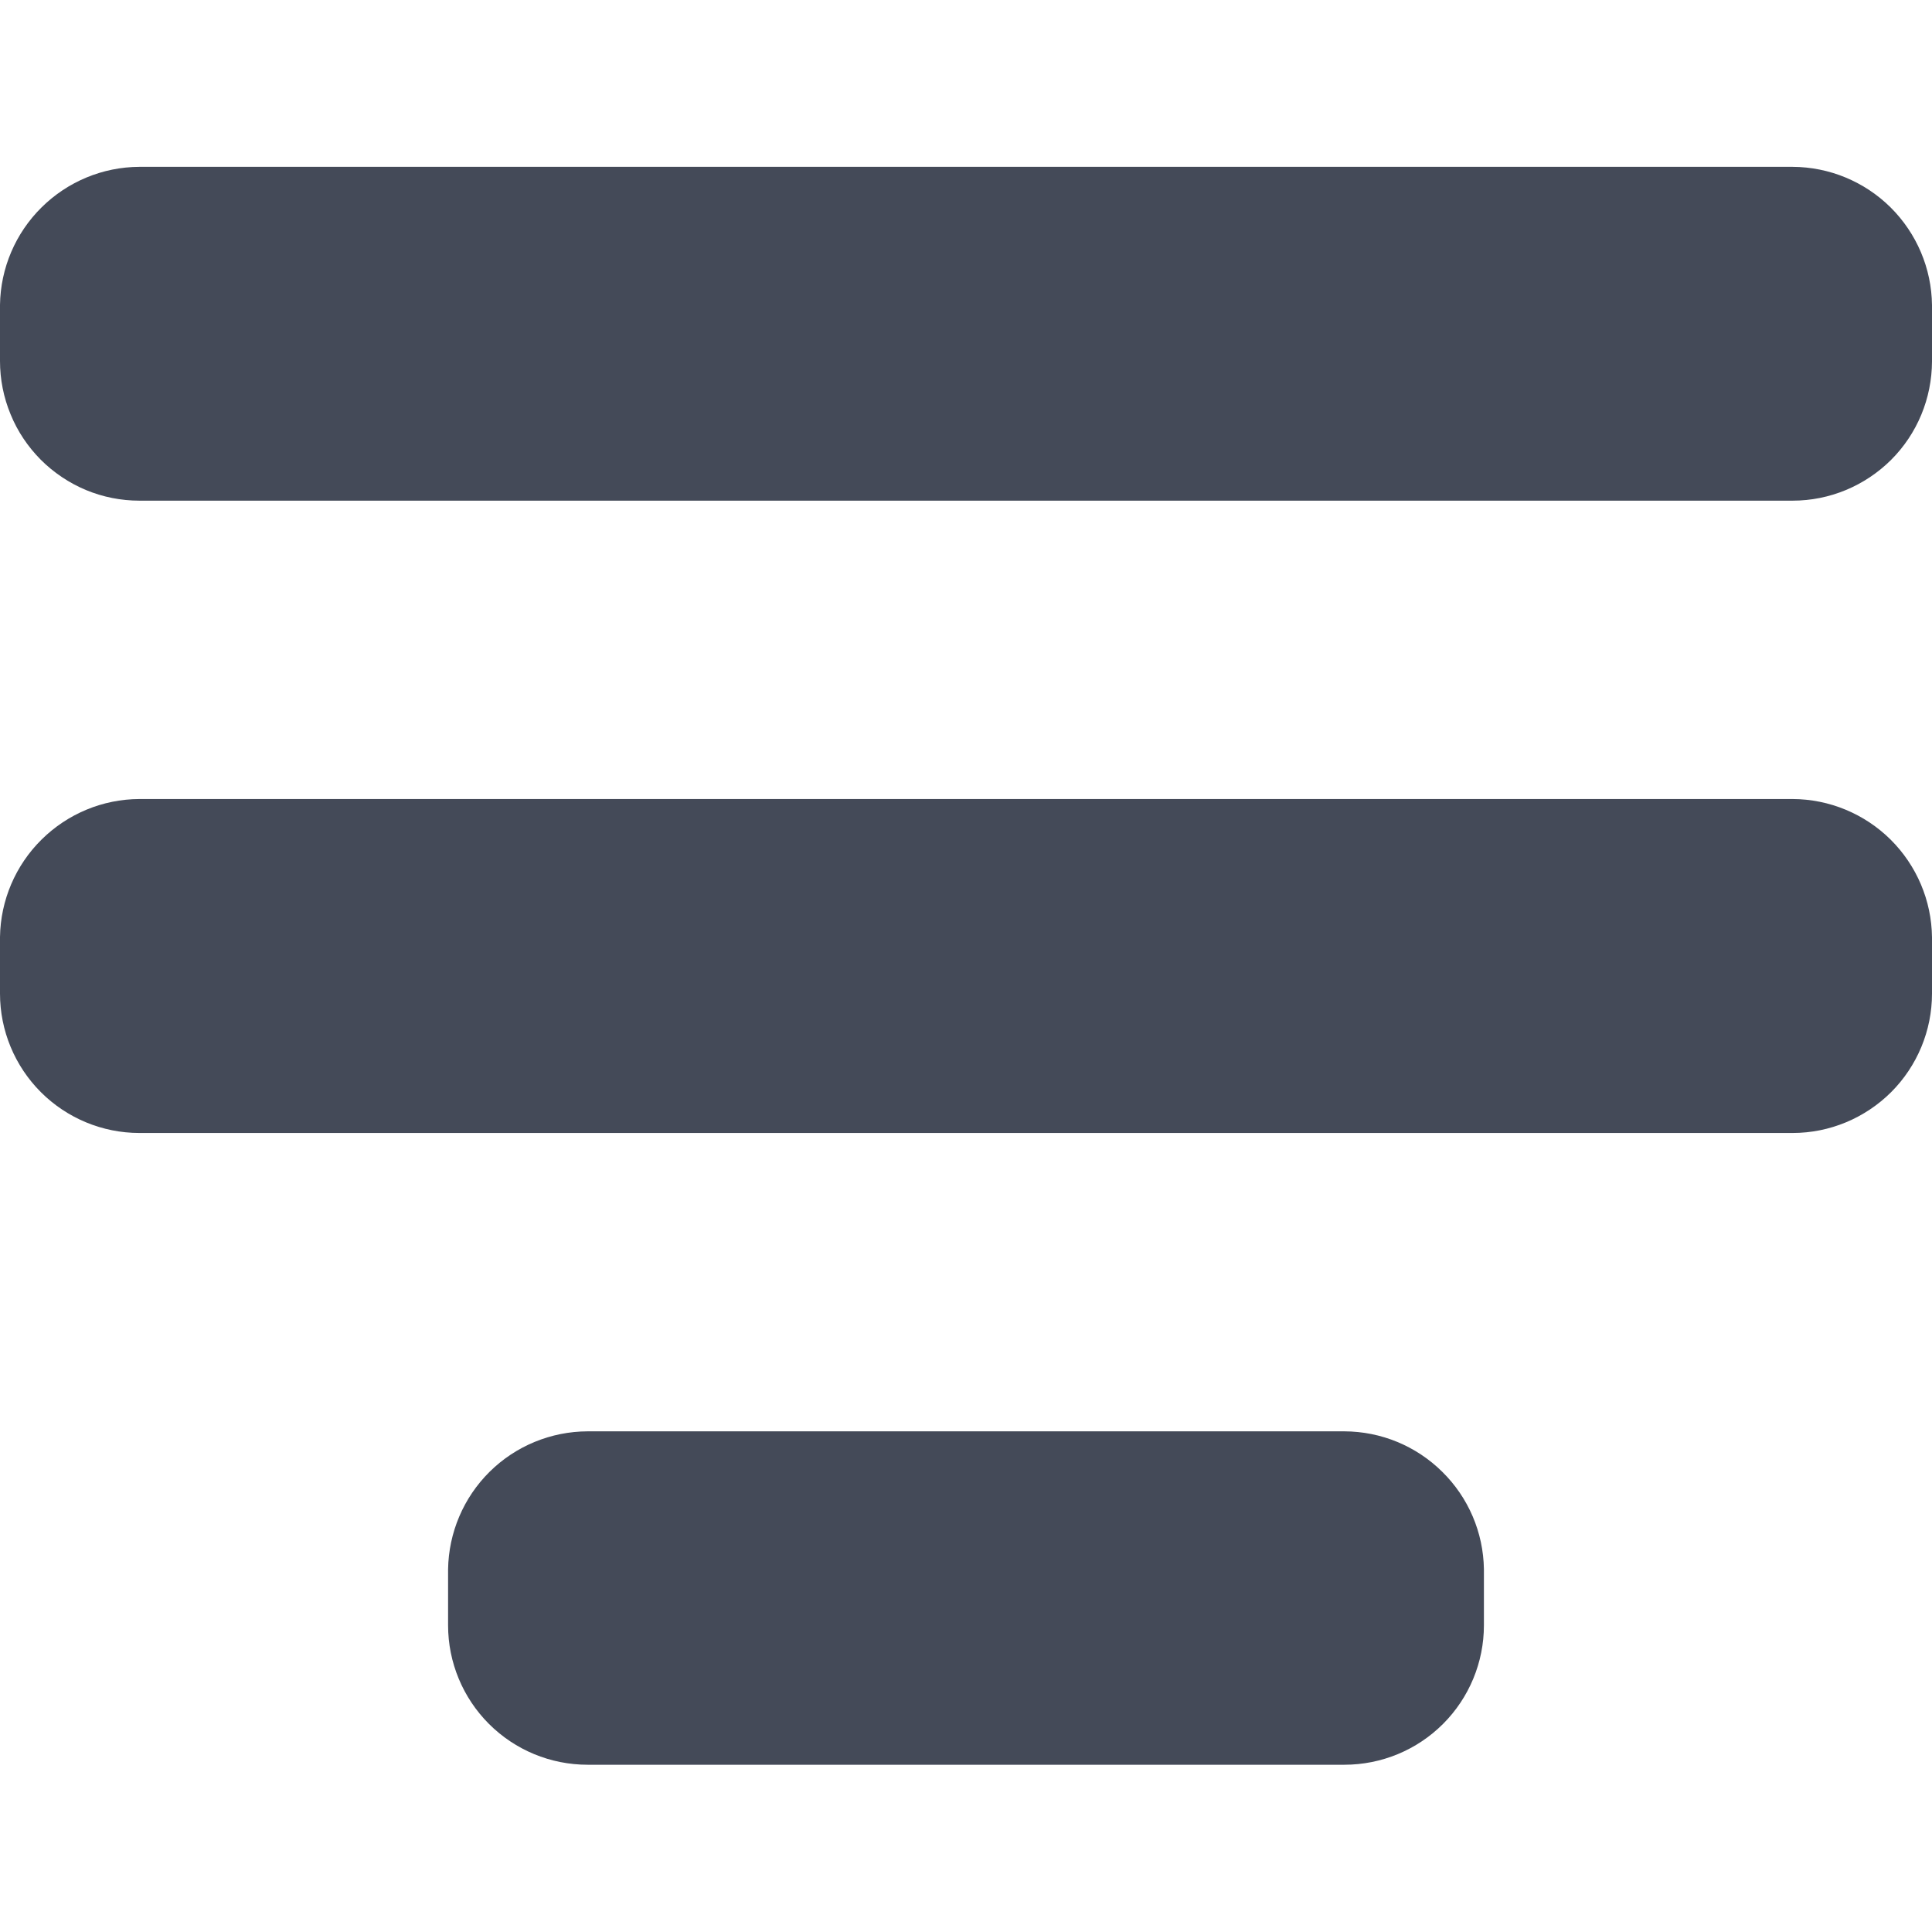 <svg width="14" height="14" viewBox="0 0 14 14" fill="none" xmlns="http://www.w3.org/2000/svg">
<g clip-path="url(#clip0_449_3635)">
<path d="M12.99 1.209H1.01C0.744 1.21 0.49 1.316 0.301 1.503C0.112 1.69 0.004 1.943 4.95094e-07 2.209V2.616C-0 2.749 0.026 2.88 0.077 3.003C0.127 3.126 0.202 3.237 0.295 3.331C0.389 3.425 0.501 3.5 0.623 3.551C0.746 3.602 0.877 3.628 1.01 3.628H12.99C13.258 3.628 13.514 3.521 13.704 3.332C13.893 3.143 13.999 2.887 14 2.619V2.211C13.997 1.945 13.889 1.691 13.7 1.503C13.511 1.316 13.256 1.21 12.99 1.209V1.209Z" fill="#444A58"/>
<path d="M12.99 5.79H1.01C0.744 5.791 0.49 5.897 0.301 6.084C0.112 6.271 0.004 6.524 0 6.79L0 7.2C0 7.468 0.107 7.725 0.296 7.914C0.485 8.103 0.742 8.21 1.01 8.21H12.99C13.258 8.21 13.514 8.103 13.704 7.914C13.893 7.725 14 7.468 14 7.2V6.792C13.997 6.526 13.889 6.272 13.7 6.084C13.511 5.897 13.256 5.791 12.99 5.79V5.79Z" fill="#444A58"/>
<path d="M9.742 10.372H4.258C3.992 10.373 3.737 10.478 3.548 10.665C3.359 10.852 3.251 11.106 3.247 11.372V11.778C3.247 12.046 3.354 12.303 3.543 12.492C3.733 12.682 3.99 12.788 4.258 12.788H9.742C10.01 12.788 10.267 12.682 10.457 12.492C10.646 12.303 10.753 12.046 10.753 11.778V11.371C10.749 11.105 10.641 10.852 10.451 10.665C10.262 10.478 10.008 10.373 9.742 10.372V10.372Z" fill="#444A58"/>
</g>
<defs>
<clipPath id="clip0_449_3635">
<rect width="14" height="14" fill="white"/>
</clipPath>
</defs>
</svg>
